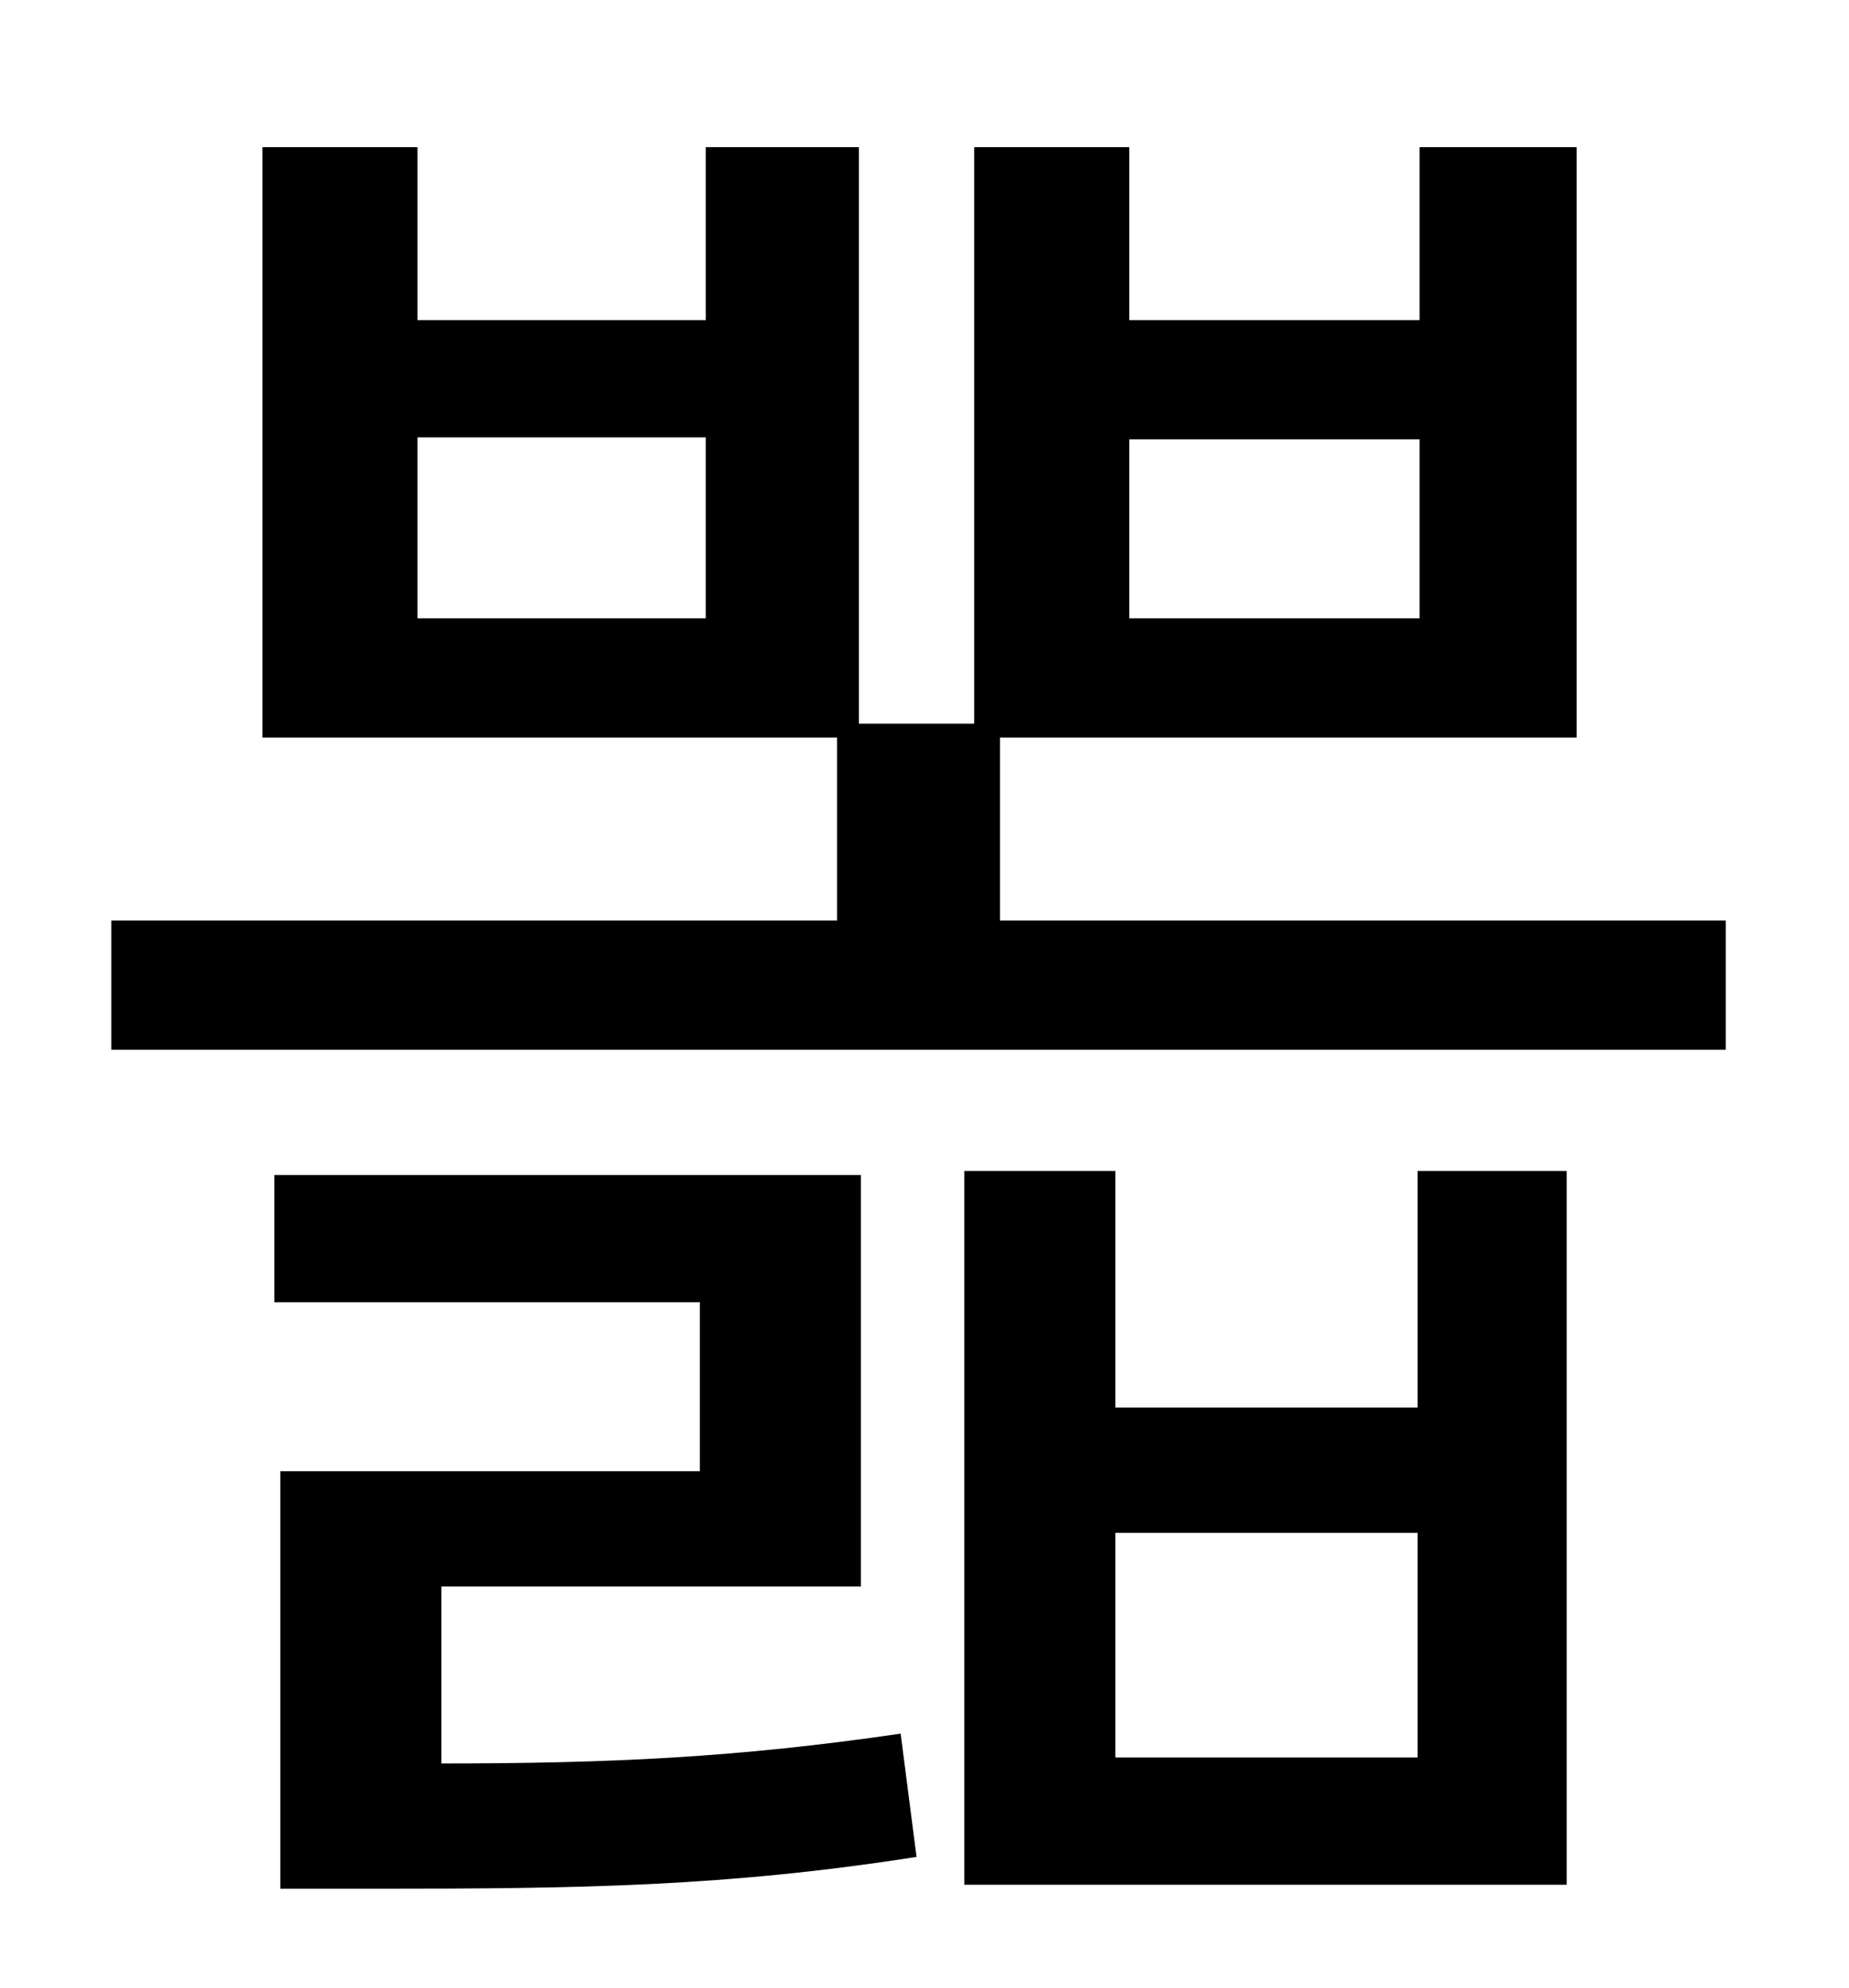 <?xml version="1.0" standalone="no"?>
<!DOCTYPE svg PUBLIC "-//W3C//DTD SVG 1.1//EN" "http://www.w3.org/Graphics/SVG/1.1/DTD/svg11.dtd" >
<svg xmlns="http://www.w3.org/2000/svg" xmlns:xlink="http://www.w3.org/1999/xlink" version="1.1" viewBox="-10 0 930 1000">
   <path fill="currentColor"
d="M212 798v89c85 0 149 -3 231 -15l8 62c-96 15 -169 16 -272 16h-48v-210h211v-85h-214v-64h295v207h-211zM703 884v-113h-152v113h152zM703 708v-119h75v359h-303v-359h76v119h152zM558 221v90h146v-90h-146zM345 311v-91h-145v91h145zM493 463h365v65h-812v-65h365v-92
h-289v-297h78v87h145v-87h77v290h58v-290h78v87h146v-87h79v297h-290v92z" />
</svg>
